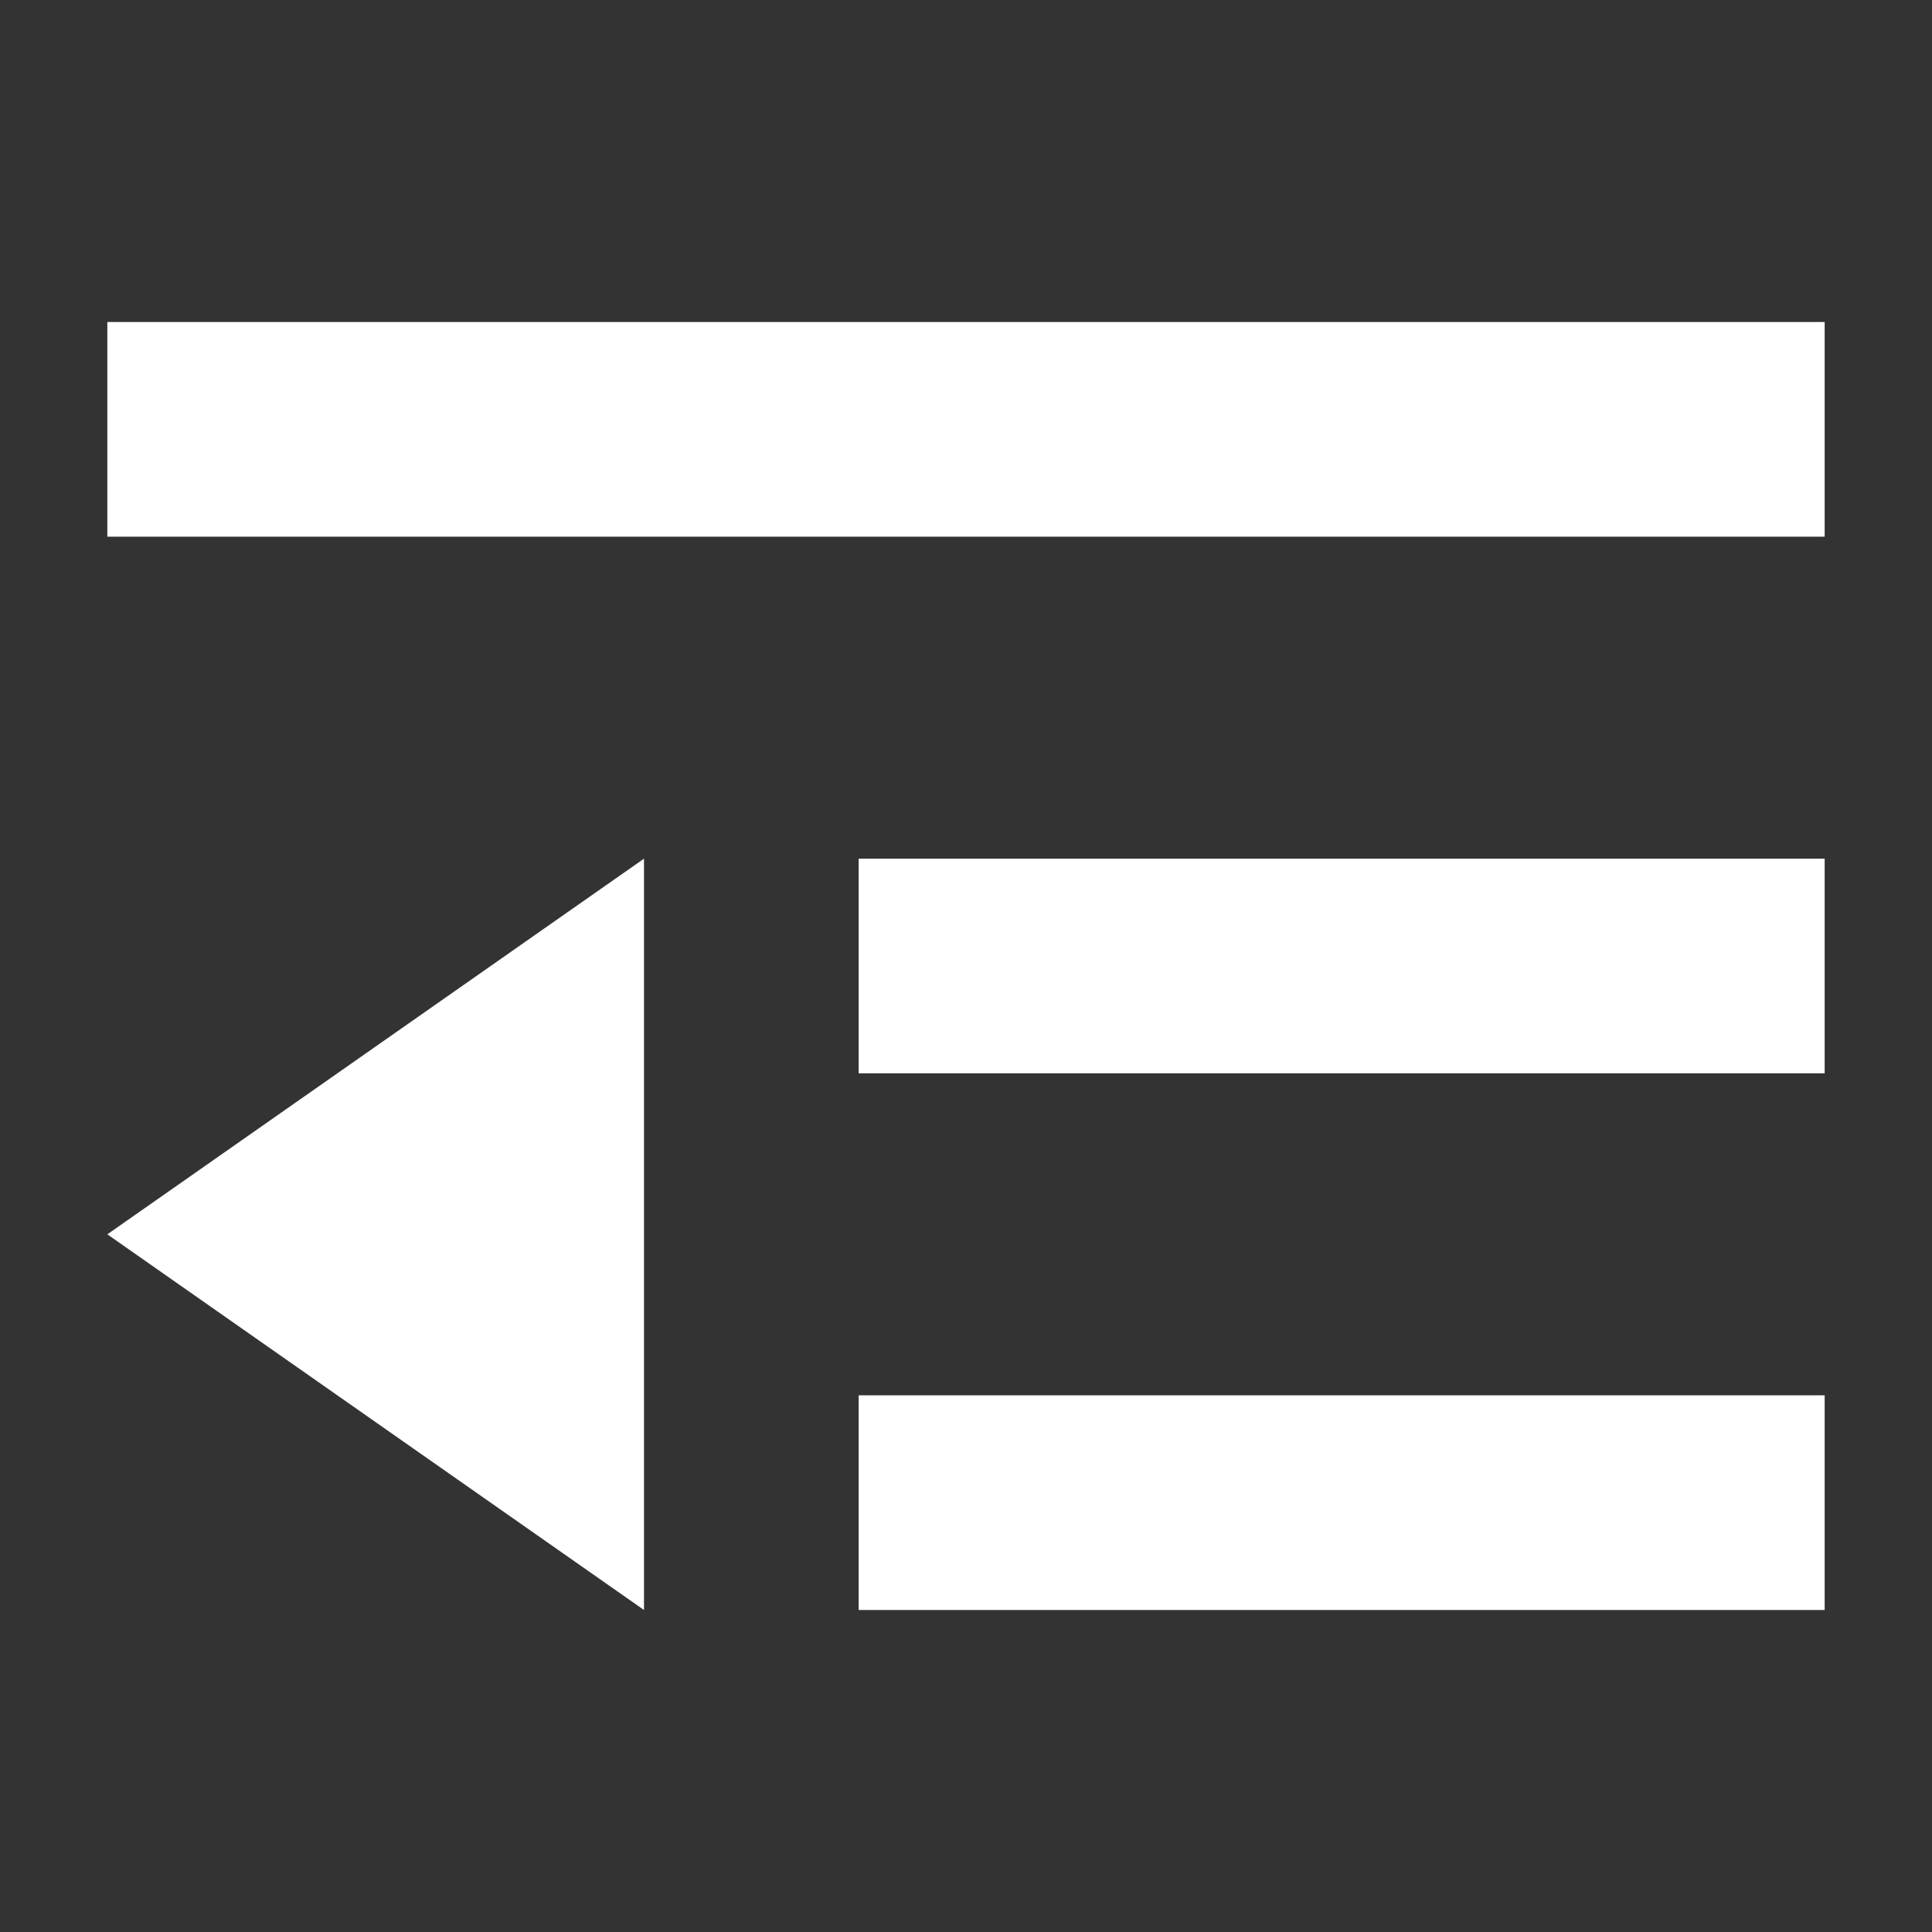 
<svg xmlns="http://www.w3.org/2000/svg" version="1.1" xmlns:xlink="http://www.w3.org/1999/xlink" preserveAspectRatio="none" x="0px" y="0px" width="18px" height="18px" viewBox="0 0 18 18">
<rect x="0" y="0" width="18" height="18" fill="#333333" stroke="none"/>
<defs>
<g id="iconTextOutdent_0_Layer1_0_FILL">
<path fill="#FFFFFF" fill-opacity="0" stroke="none" d="
M 18 0
L 0 0 0 18 18 18 18 0 Z"/>
</g>

<g id="iconTextOutdent_0_Layer0_0_FILL">
<path fill="#FFFFFF" stroke="none" d="
M 8 13
L 8 15 17 15 17 13 8 13
M 6 8
L 1 11.5 6 15 6 8
M 17 5
L 17 3 1 3 1 5 17 5
M 17 10
L 17 8 8 8 8 10 17 10 Z"/>
</g>
</defs>

<g transform="matrix( 1, 0, 0, 1, 0,0) ">
<g transform="matrix( 1, 0, 0, 1, 0,0) ">
<use xlink:href="#iconTextOutdent_0_Layer1_0_FILL"/>
</g>

<g transform="matrix( 1, 0, 0, 1, 0,0) ">
<use xlink:href="#iconTextOutdent_0_Layer0_0_FILL"/>
</g>
</g>
</svg>
